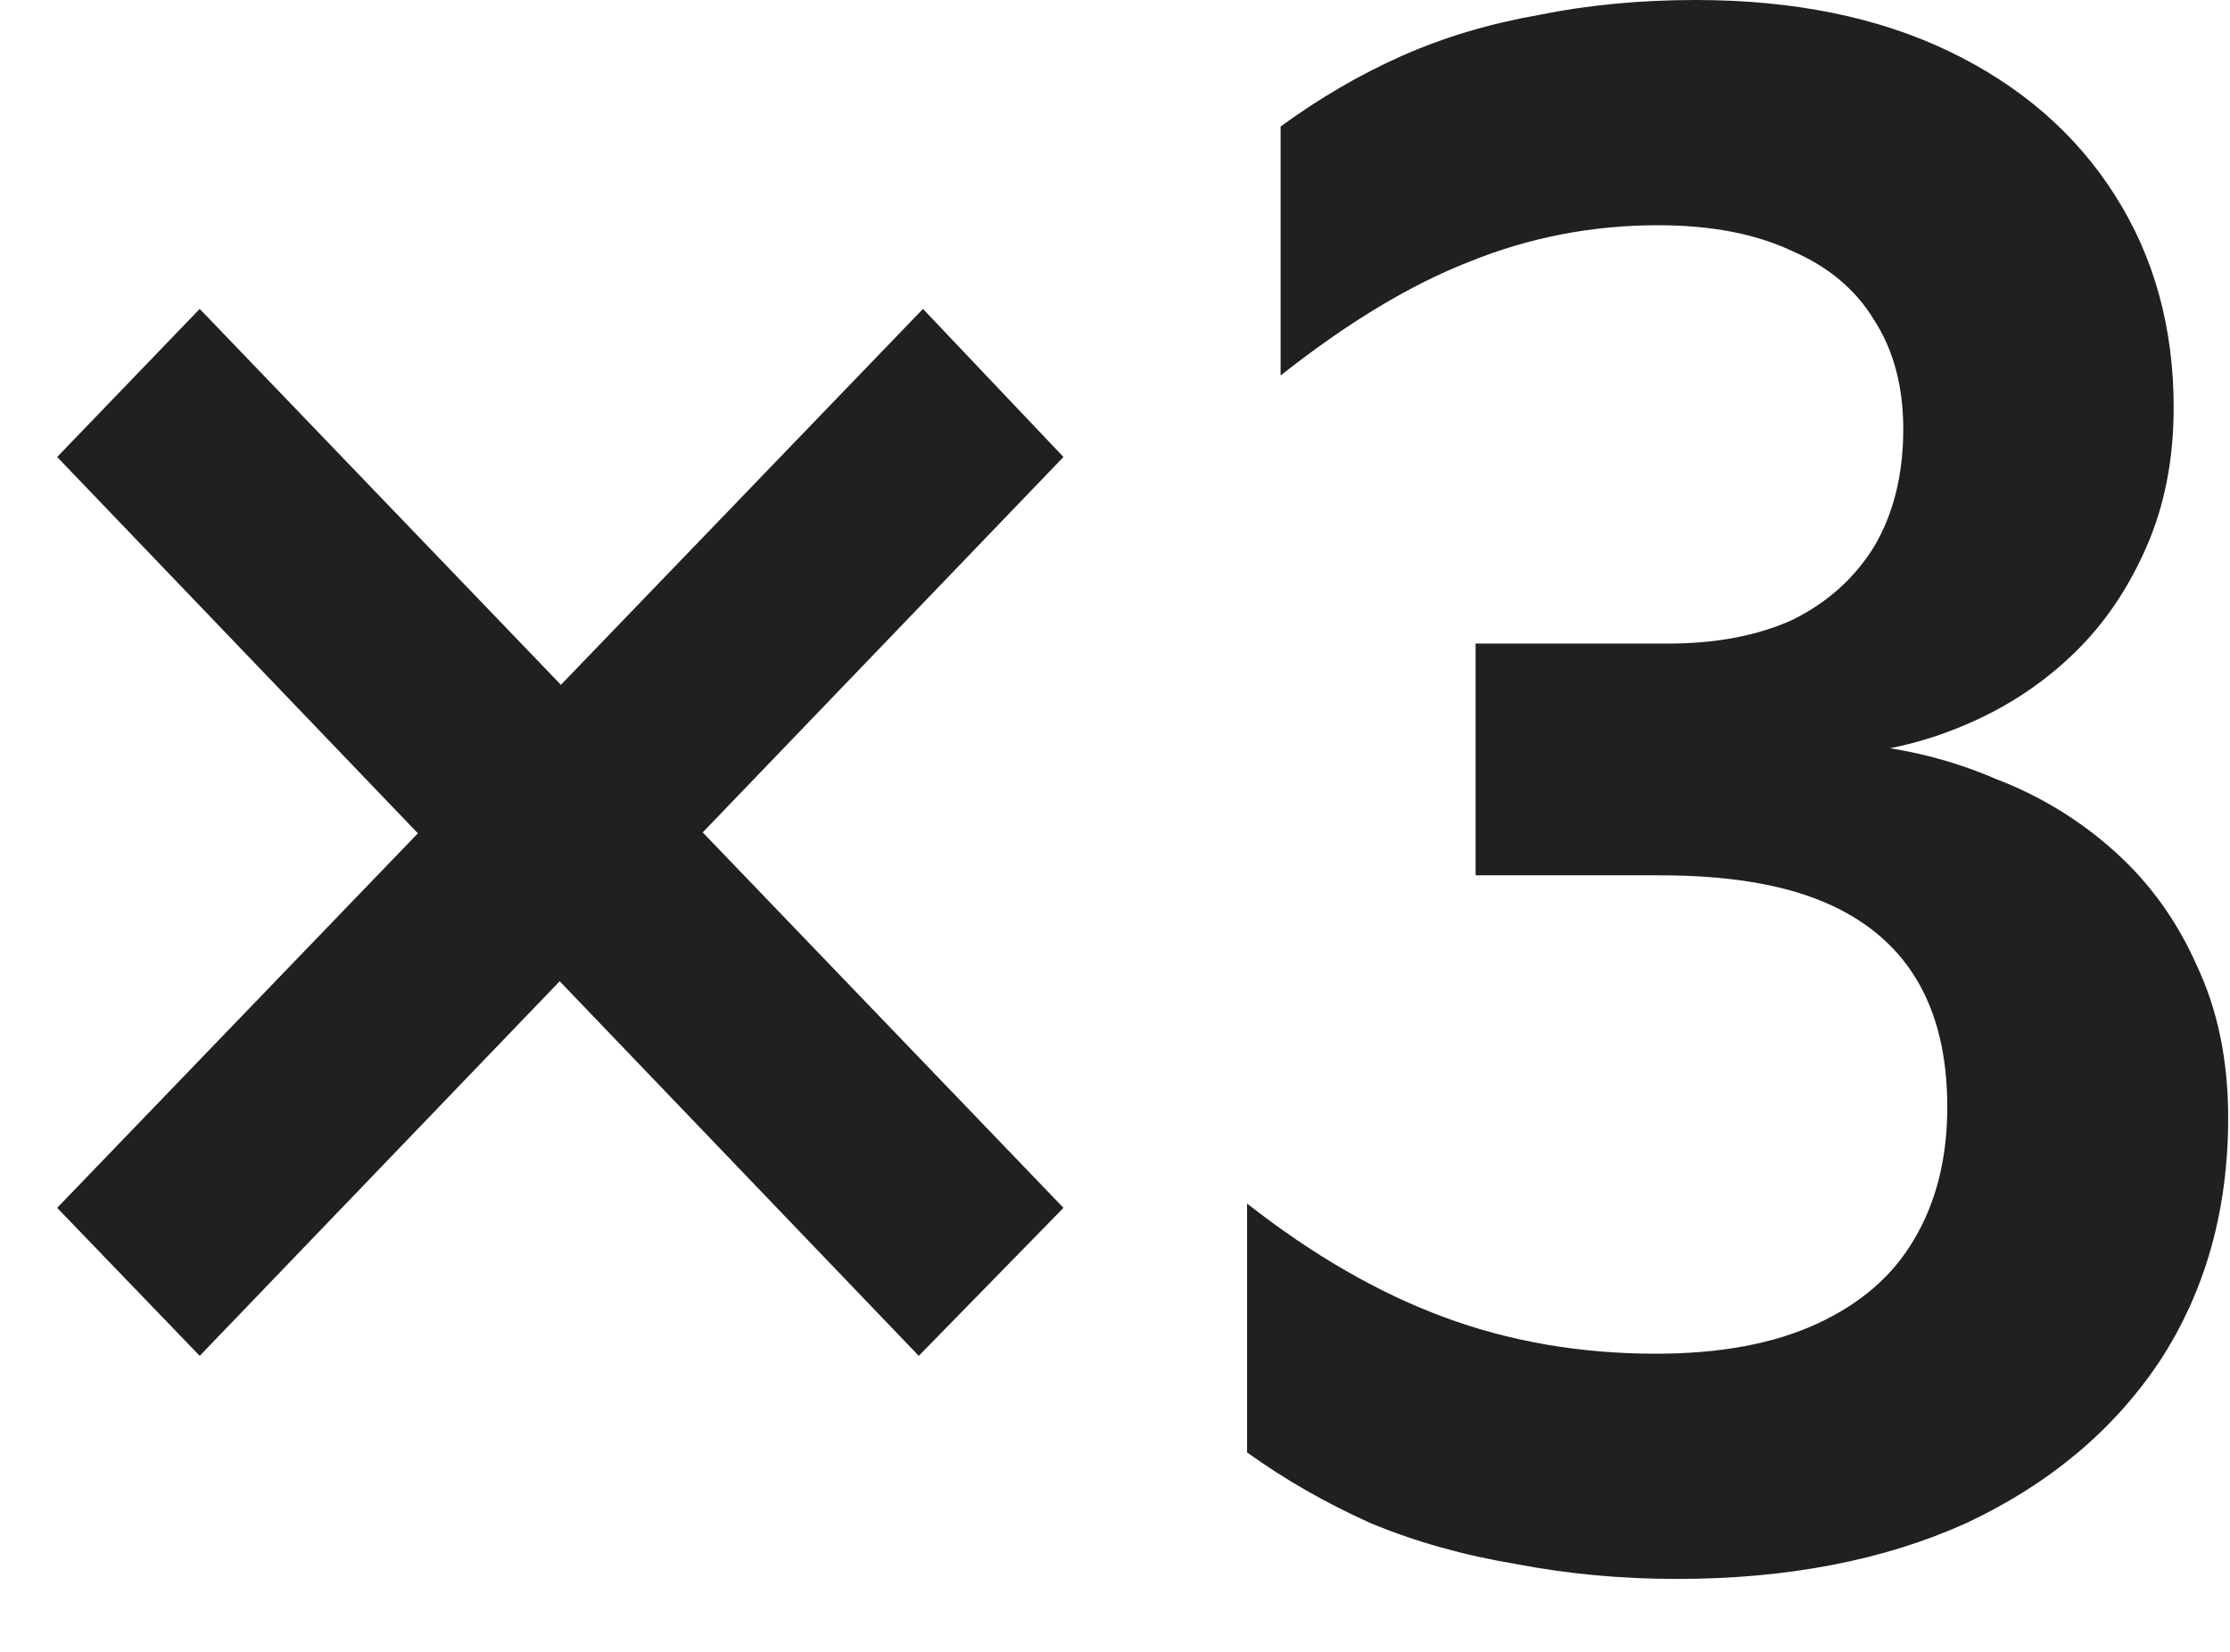 <svg width="27" height="20" viewBox="0 0 27 20" fill="none" xmlns="http://www.w3.org/2000/svg">
<path d="M11.124 16.416L0.692 5.533L2.418 3.74L12.876 14.624L11.124 16.416ZM2.418 16.416L0.692 14.624L11.175 3.74L12.876 5.533L2.418 16.416Z" fill="#21201F"/>
<path d="M17.866 10.598V7.792H20.201C20.776 7.792 21.275 7.697 21.698 7.507C22.121 7.299 22.451 7.004 22.688 6.623C22.925 6.225 23.044 5.749 23.044 5.195C23.044 4.675 22.925 4.234 22.688 3.87C22.468 3.507 22.138 3.229 21.698 3.039C21.258 2.831 20.717 2.727 20.074 2.727C19.279 2.727 18.517 2.874 17.79 3.169C17.079 3.446 16.317 3.905 15.505 4.546V1.532C15.979 1.186 16.47 0.9 16.977 0.675C17.485 0.45 18.035 0.286 18.627 0.182C19.219 0.061 19.854 0 20.531 0C21.715 0 22.739 0.208 23.602 0.623C24.465 1.039 25.134 1.619 25.607 2.364C26.081 3.108 26.318 3.965 26.318 4.935C26.318 5.559 26.208 6.121 25.988 6.623C25.768 7.126 25.48 7.55 25.125 7.896C24.77 8.243 24.363 8.52 23.907 8.727C23.45 8.935 22.984 9.065 22.511 9.117V9.013C23.086 9.065 23.636 9.204 24.16 9.429C24.702 9.636 25.184 9.931 25.607 10.312C26.03 10.693 26.36 11.152 26.597 11.688C26.851 12.225 26.978 12.84 26.978 13.533C26.978 14.658 26.699 15.645 26.14 16.494C25.582 17.325 24.803 17.974 23.805 18.442C22.807 18.892 21.639 19.117 20.302 19.117C19.625 19.117 18.974 19.056 18.348 18.935C17.722 18.831 17.138 18.667 16.596 18.442C16.055 18.199 15.556 17.914 15.099 17.585V14.572C15.894 15.195 16.689 15.654 17.485 15.948C18.28 16.243 19.135 16.39 20.049 16.39C20.827 16.39 21.478 16.269 22.003 16.026C22.527 15.784 22.917 15.446 23.171 15.013C23.441 14.563 23.577 14.026 23.577 13.403C23.577 12.779 23.45 12.26 23.196 11.844C22.942 11.429 22.561 11.117 22.054 10.909C21.546 10.701 20.895 10.598 20.099 10.598H17.866Z" fill="#21201F"/>
</svg>
